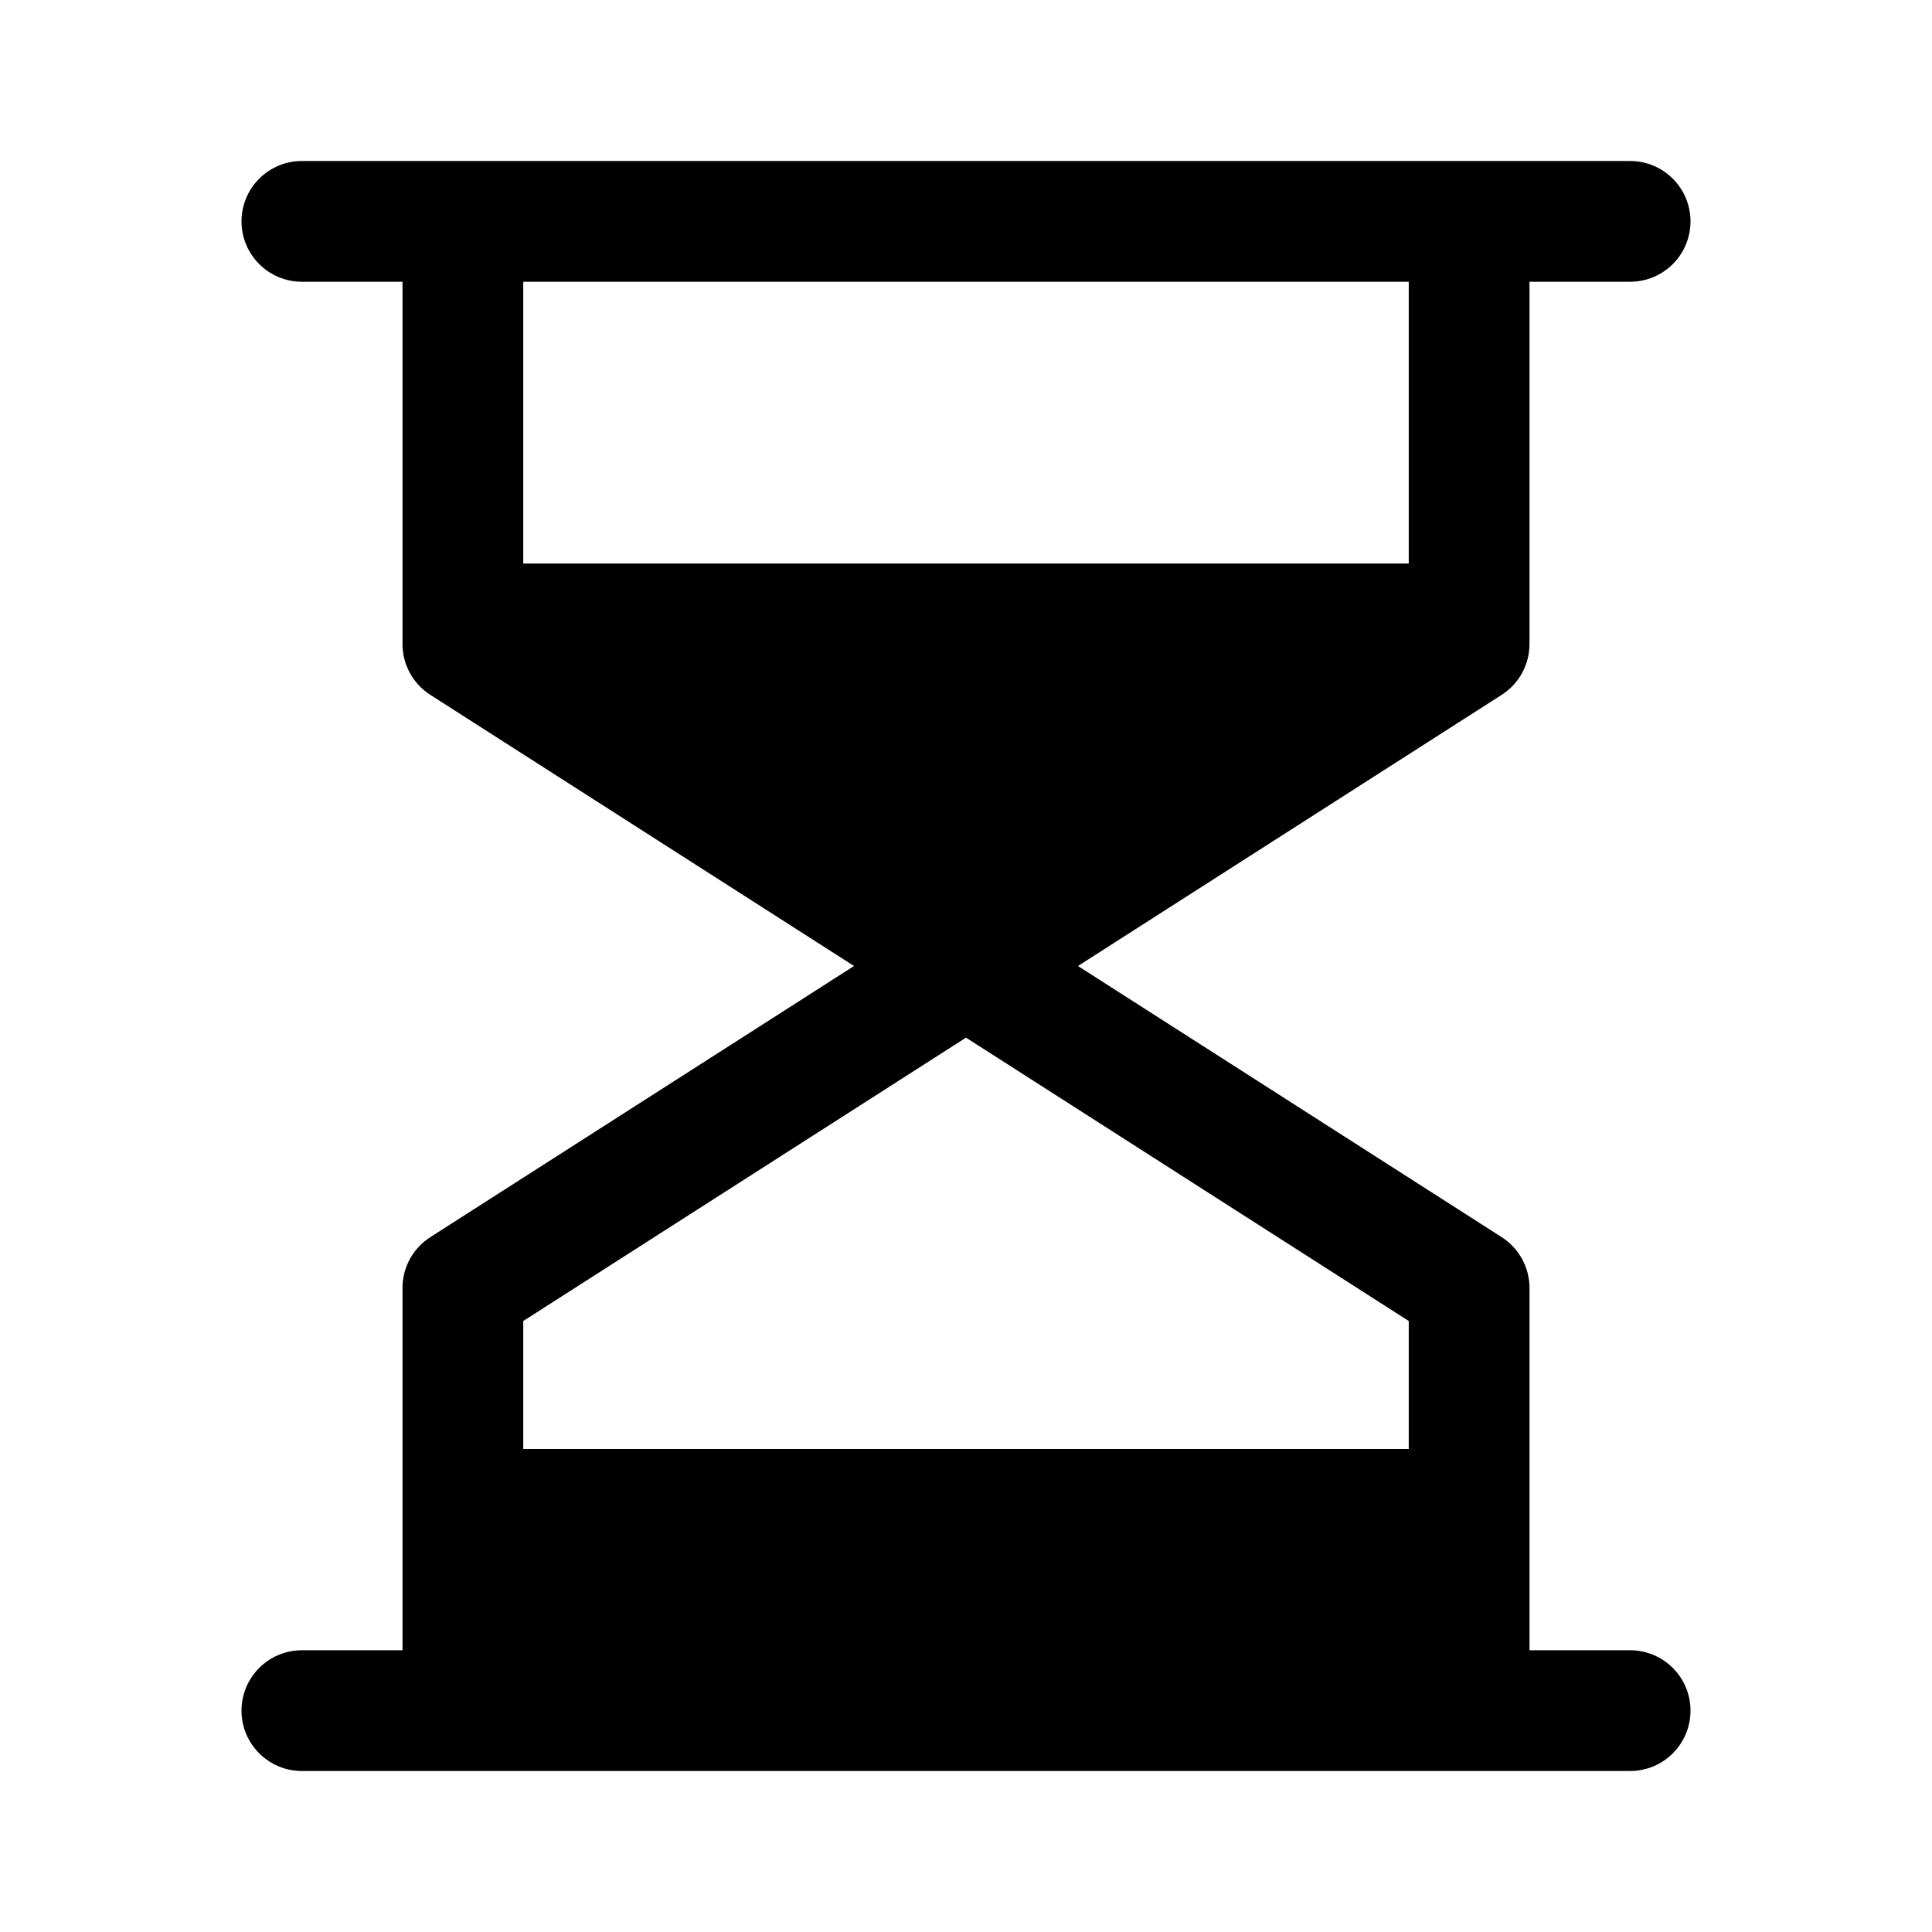 <svg xmlns="http://www.w3.org/2000/svg" fill="none" width="24" height="24" viewBox="0 0 24 24"><path fill-rule="evenodd" clip-rule="evenodd" d="M5 3.5H3.75C3.336 3.5 3 3.164 3 2.75C3 2.336 3.336 2 3.75 2H20.25C20.664 2 21 2.336 21 2.75C21 3.164 20.664 3.5 20.25 3.5H19V8C19 8.256 18.87 8.494 18.654 8.632L13.391 12L18.654 15.368C18.87 15.506 19 15.744 19 16V20.5H20.25C20.664 20.5 21 20.836 21 21.25C21 21.664 20.664 22 20.25 22H3.75C3.336 22 3 21.664 3 21.25C3 20.836 3.336 20.5 3.75 20.5H5V16C5 15.744 5.13 15.506 5.346 15.368L10.609 12L5.346 8.632C5.13 8.494 5 8.256 5 8V3.5ZM6.5 7H17.5V3.5H6.5V7ZM17.5 16.41V18H6.5V16.41L12 12.89L17.5 16.41Z" fill="currentColor"/></svg>